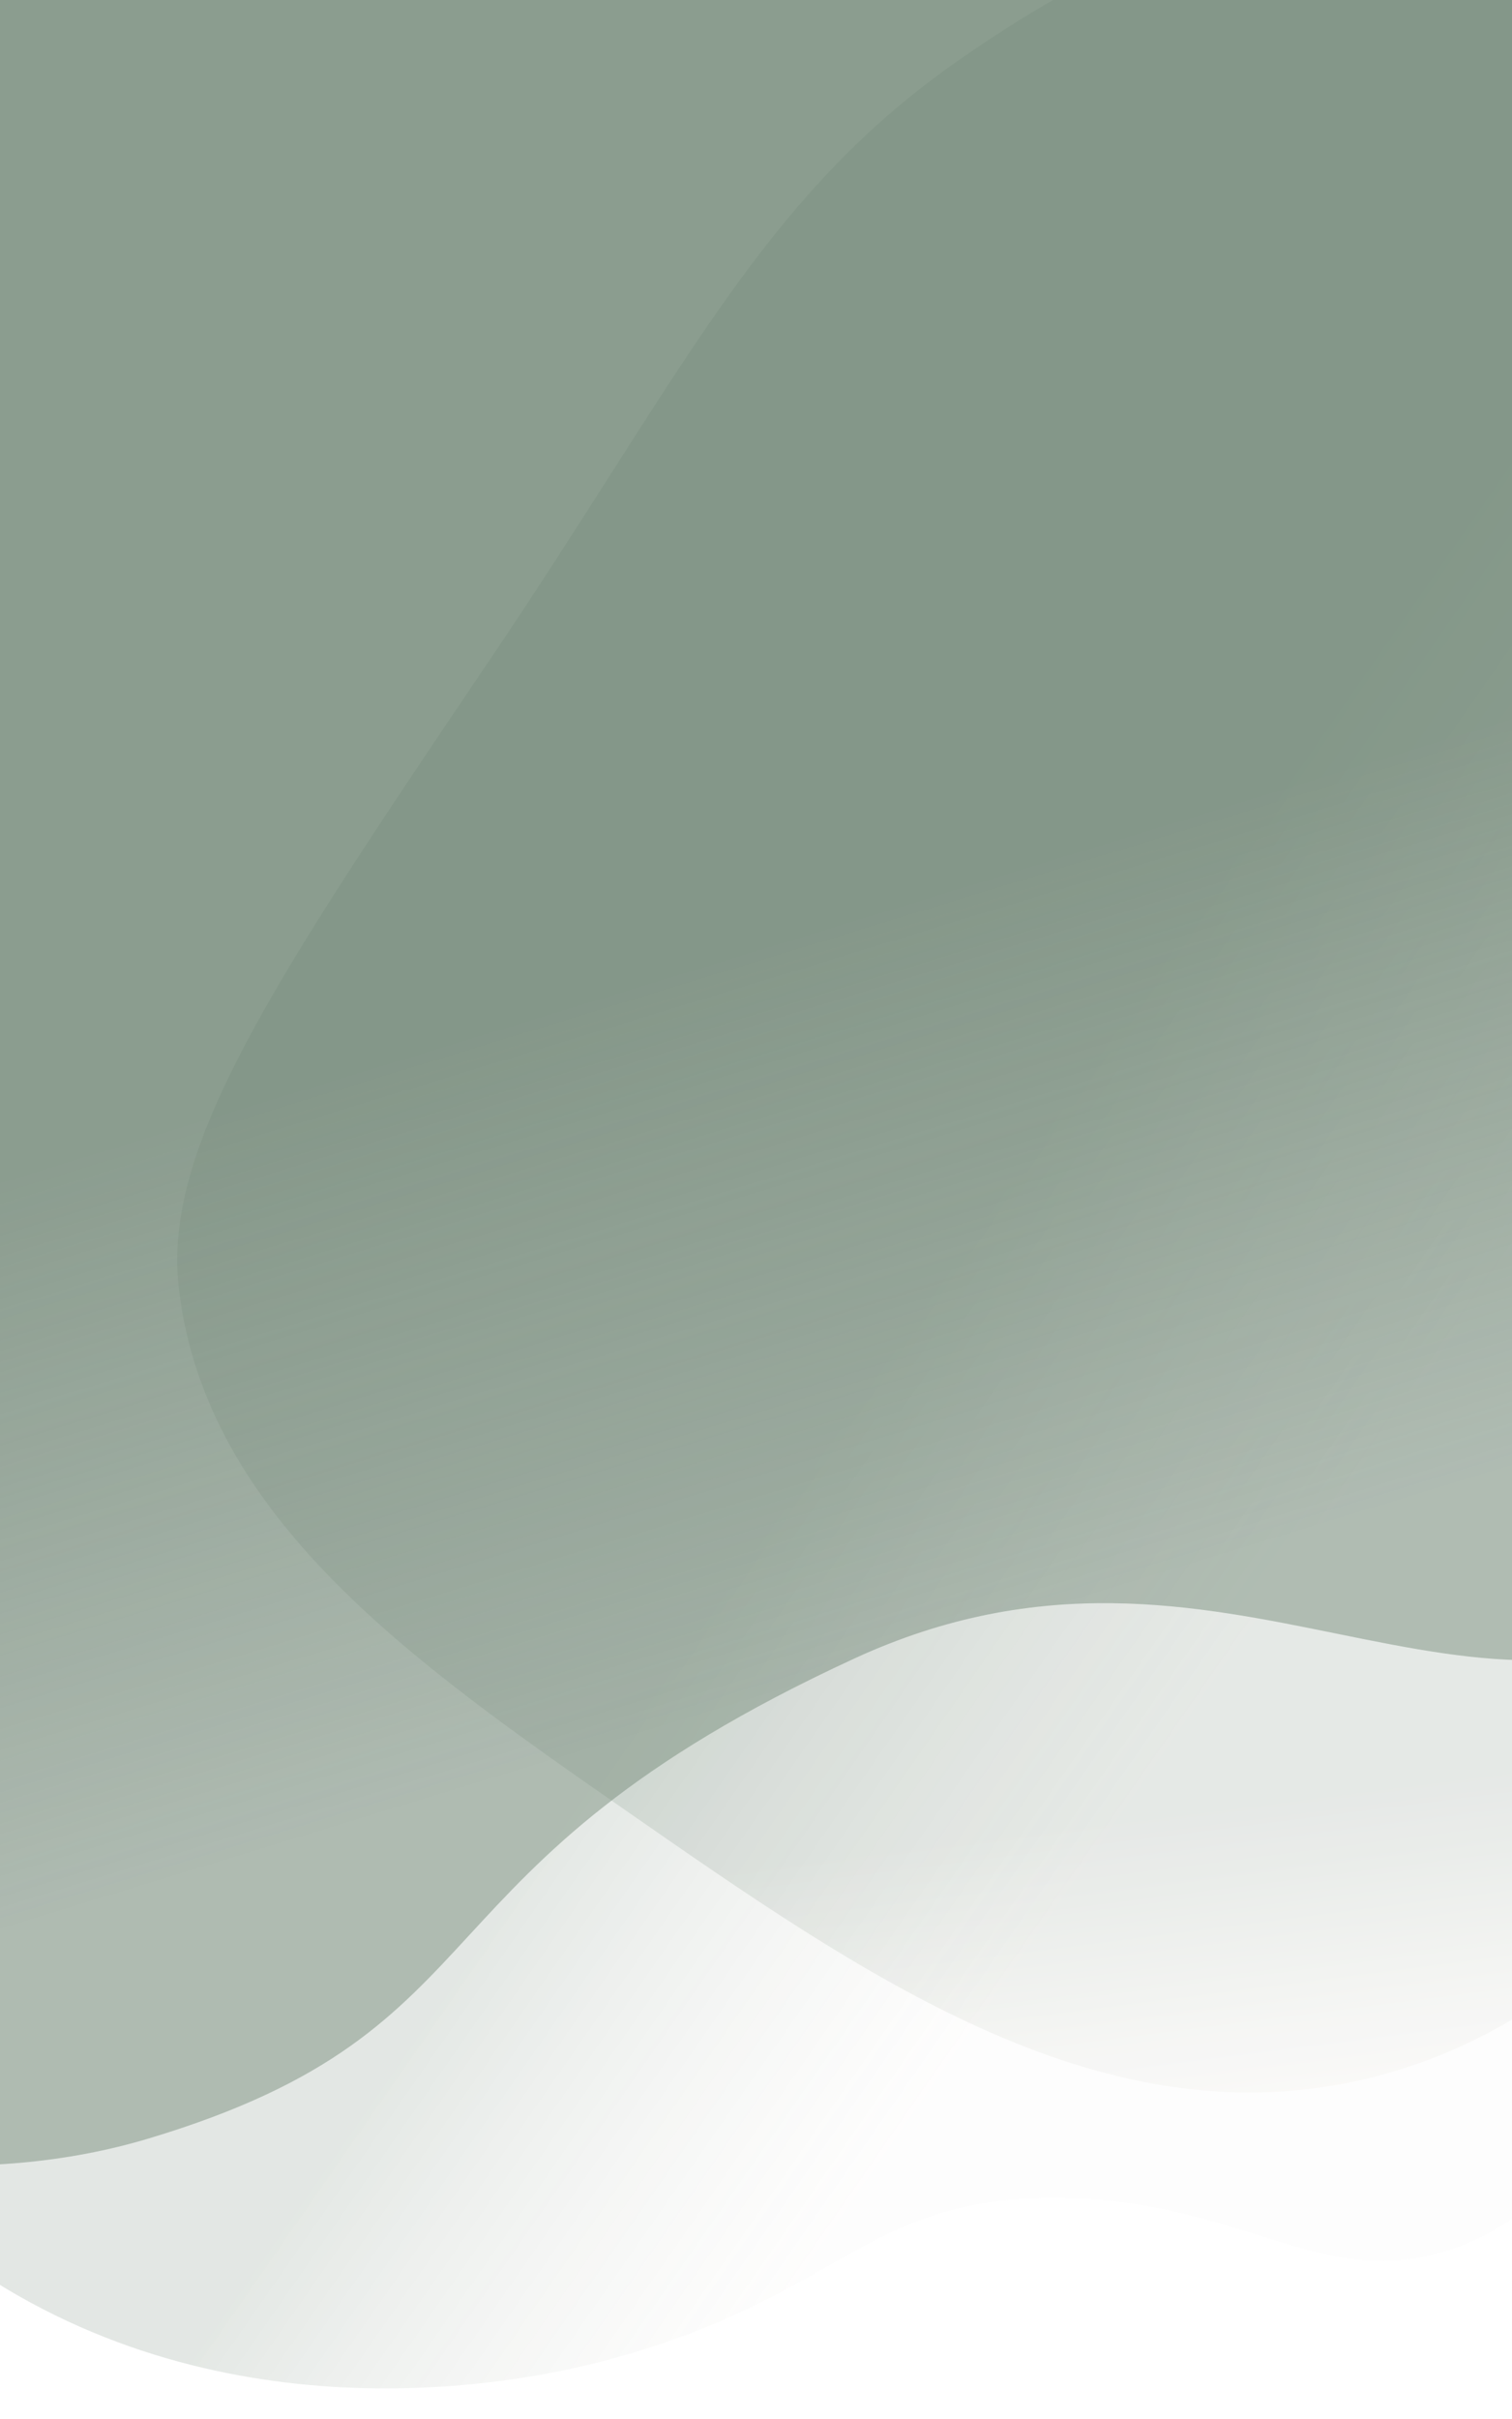 <svg xmlns="http://www.w3.org/2000/svg" xmlns:xlink="http://www.w3.org/1999/xlink" width="100%" viewBox="0 0 414 662">
  <defs>
    <clipPath id="clip-path">
      <rect id="Rectangle_174" data-name="Rectangle 174" width="414" height="662" fill="#fff" stroke="#707070" stroke-width="1"/>
    </clipPath>
    <linearGradient id="linear-gradient" x1="0.3" y1="0.759" x2="0.246" y2="0.9" gradientUnits="objectBoundingBox">
      <stop offset="0" stop-color="#667d6b"/>
      <stop offset="1" stop-color="#fbf4eb"/>
    </linearGradient>
    <filter id="Path_646" x="-90.838" y="-112.408" width="814.503" height="816.135" filterUnits="userSpaceOnUse">
      <feOffset dy="3" input="SourceAlpha"/>
      <feGaussianBlur stdDeviation="13" result="blur"/>
      <feFlood flood-opacity="0.161"/>
      <feComposite operator="in" in2="blur"/>
      <feComposite in="SourceGraphic"/>
    </filter>
    <linearGradient id="linear-gradient-2" x1="0.349" y1="0.846" x2="0.5" y2="1" gradientUnits="objectBoundingBox">
      <stop offset="0" stop-color="#667d6b"/>
      <stop offset="1" stop-color="#e9e5e0" stop-opacity="0.388"/>
    </linearGradient>
    <linearGradient id="linear-gradient-3" x1="0.475" y1="0.53" x2="0.589" y2="0.768" gradientUnits="objectBoundingBox">
      <stop offset="0" stop-color="#667d6b"/>
      <stop offset="1" stop-color="#667d6b" stop-opacity="0.6"/>
    </linearGradient>
    <filter id="Path_641" x="-337.715" y="-168.71" width="978.94" height="868.691" filterUnits="userSpaceOnUse">
      <feOffset dy="3" input="SourceAlpha"/>
      <feGaussianBlur stdDeviation="18.5" result="blur-2"/>
      <feFlood flood-opacity="0.2"/>
      <feComposite operator="in" in2="blur-2"/>
      <feComposite in="SourceGraphic"/>
    </filter>
  </defs>
  <g id="Mask_Group_2" data-name="Mask Group 2" clip-path="url(#clip-path)">
    <g transform="matrix(1, 0, 0, 1, 0, 0)" filter="url(#Path_646)">
      <path id="Path_646-2" data-name="Path 646" d="M-250.8-1134.358c14.748-35.762,62.561-60.65,157.585-108.969,83.75-42.585,125.87-74.377,191.114-81.307,52.529-5.579,104.623-.876,141.659,30.175,51.766,43.4,42.331,128.527,36.881,177.7-13.3,119.97-82.52,197.825-95.557,212.07C159.844-881.7,42.262-753.238-73.94-788.172c-69.955-21.033-104.2-90.7-139.144-161.777C-244.044-1012.928-274.951-1075.8-250.8-1134.358Z" transform="translate(818.26 1220.06) rotate(-29)" opacity="0.17" fill="url(#linear-gradient)"/>
    </g>
    <path id="blobblob" d="M1010.484,538.521c-8.533,14.74-21.513,27.441-37.489,33.48-37.593,14.2-58.236-12.954-110.948-13.131-53.193-.179-58.441,27.52-124.186,44.74-15.546,4.072-95.03,22.964-166.625-22-7.793-4.894-30.249-19-50.088-43.089V-109h489.335Z" transform="translate(-572.987 42.684)" opacity="0.18" fill="url(#linear-gradient-2)"/>
    <g transform="matrix(1, 0, 0, 1, 0, 0)" filter="url(#Path_641)">
      <path id="Path_641-2" data-name="Path 641" d="M1959.834-2385.81c54.625,73.523,175.226,111.864,261.838,77.126,96.887-38.859,61.666-79.577,179.913-147.547,96.806-55.644,171.694,19.734,240.955-40.24,65.154-56.417,137.279-296.908,18.408-402.958s-296.854-114.925-493.892-21.241C1940.1-2812.762,1851.181-2532.056,1959.834-2385.81Z" transform="matrix(1, 0.09, -0.09, 1, -2388.72, 2691.02)" opacity="0.7" fill="url(#linear-gradient-3)"/>
    </g>
  </g>
</svg>
